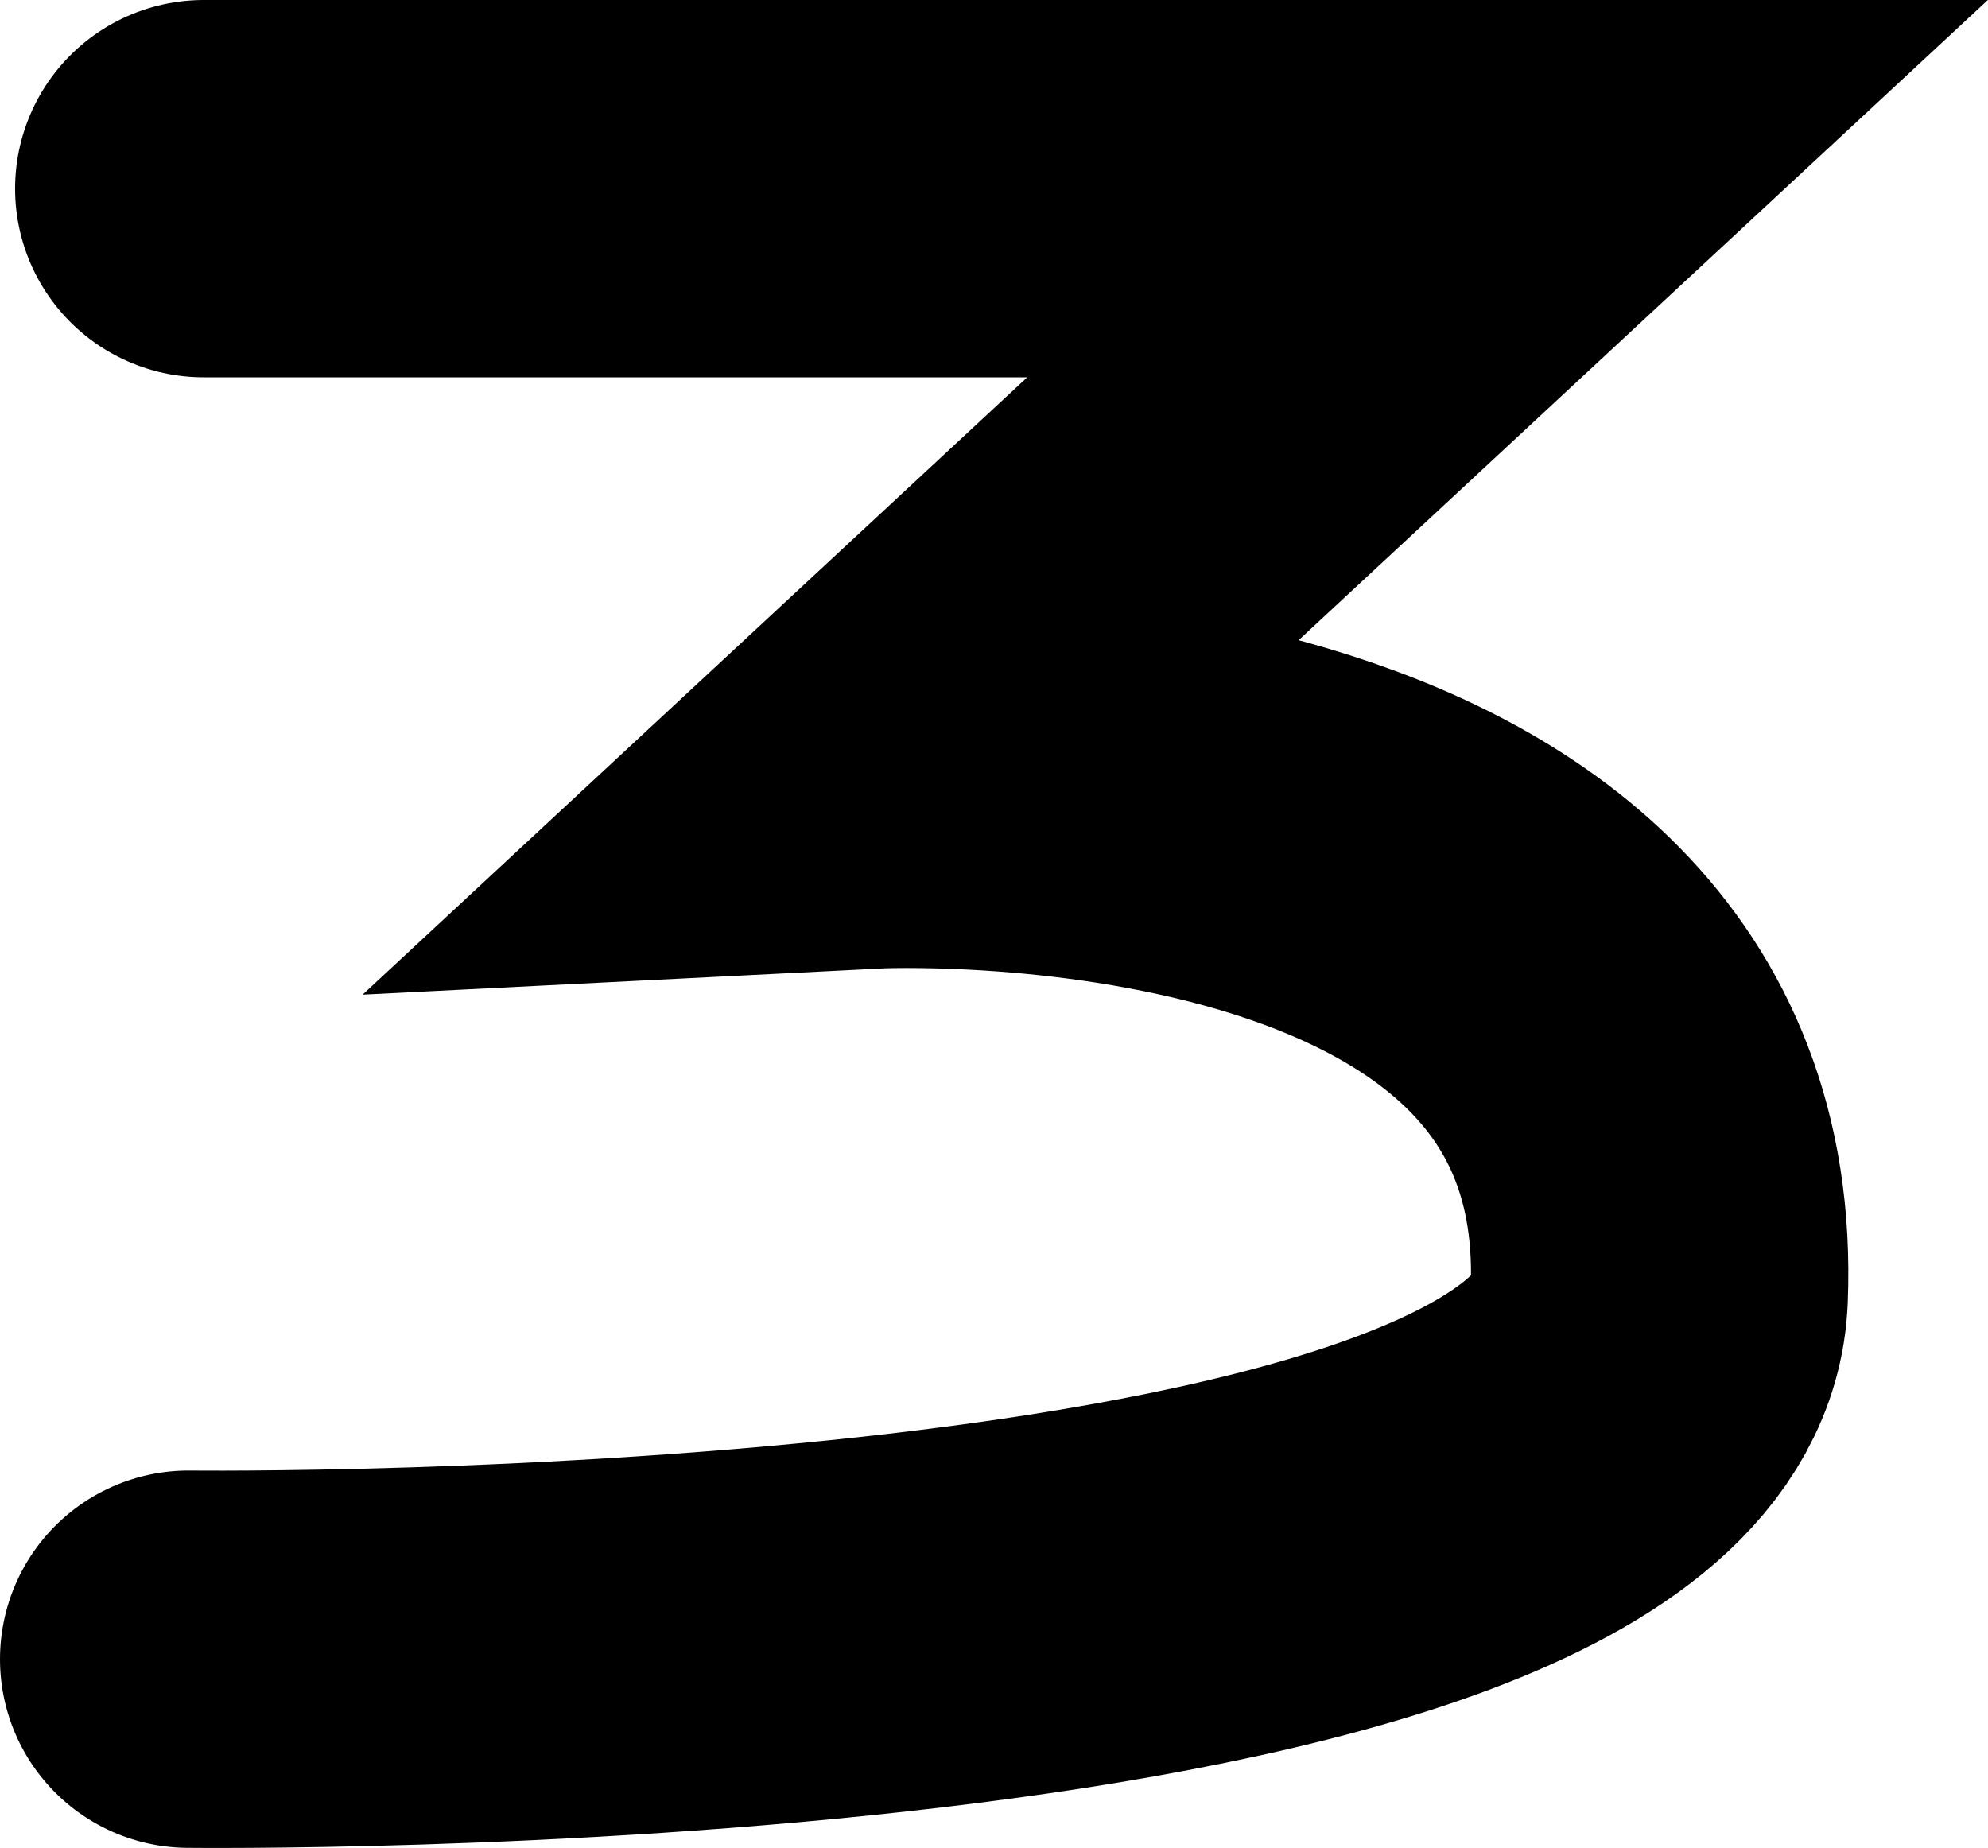 <svg version="1.1" xmlns="http://www.w3.org/2000/svg" xmlns:xlink="http://www.w3.org/1999/xlink" width="7.903" height="7.347"><g transform="translate(-236.008,-176.419)"><g data-paper-data="{&quot;isPaintingLayer&quot;:true}" fill="none" fill-rule="nonzero" stroke="#000000" stroke-width="1.5" stroke-linecap="round" stroke-linejoin="miter" stroke-miterlimit="10" stroke-dasharray="" stroke-dashoffset="0" font-family="none" font-weight="none" font-size="none" text-anchor="none" style="mix-blend-mode: normal"><path d="M236.818,177.169h5.183l-2.531,2.351c0,0 3.222,-0.163 3.134,2.049c-0.06,1.515 -5.846,1.446 -5.846,1.446" data-paper-data="{&quot;origPos&quot;:null}"/></g></g></svg>